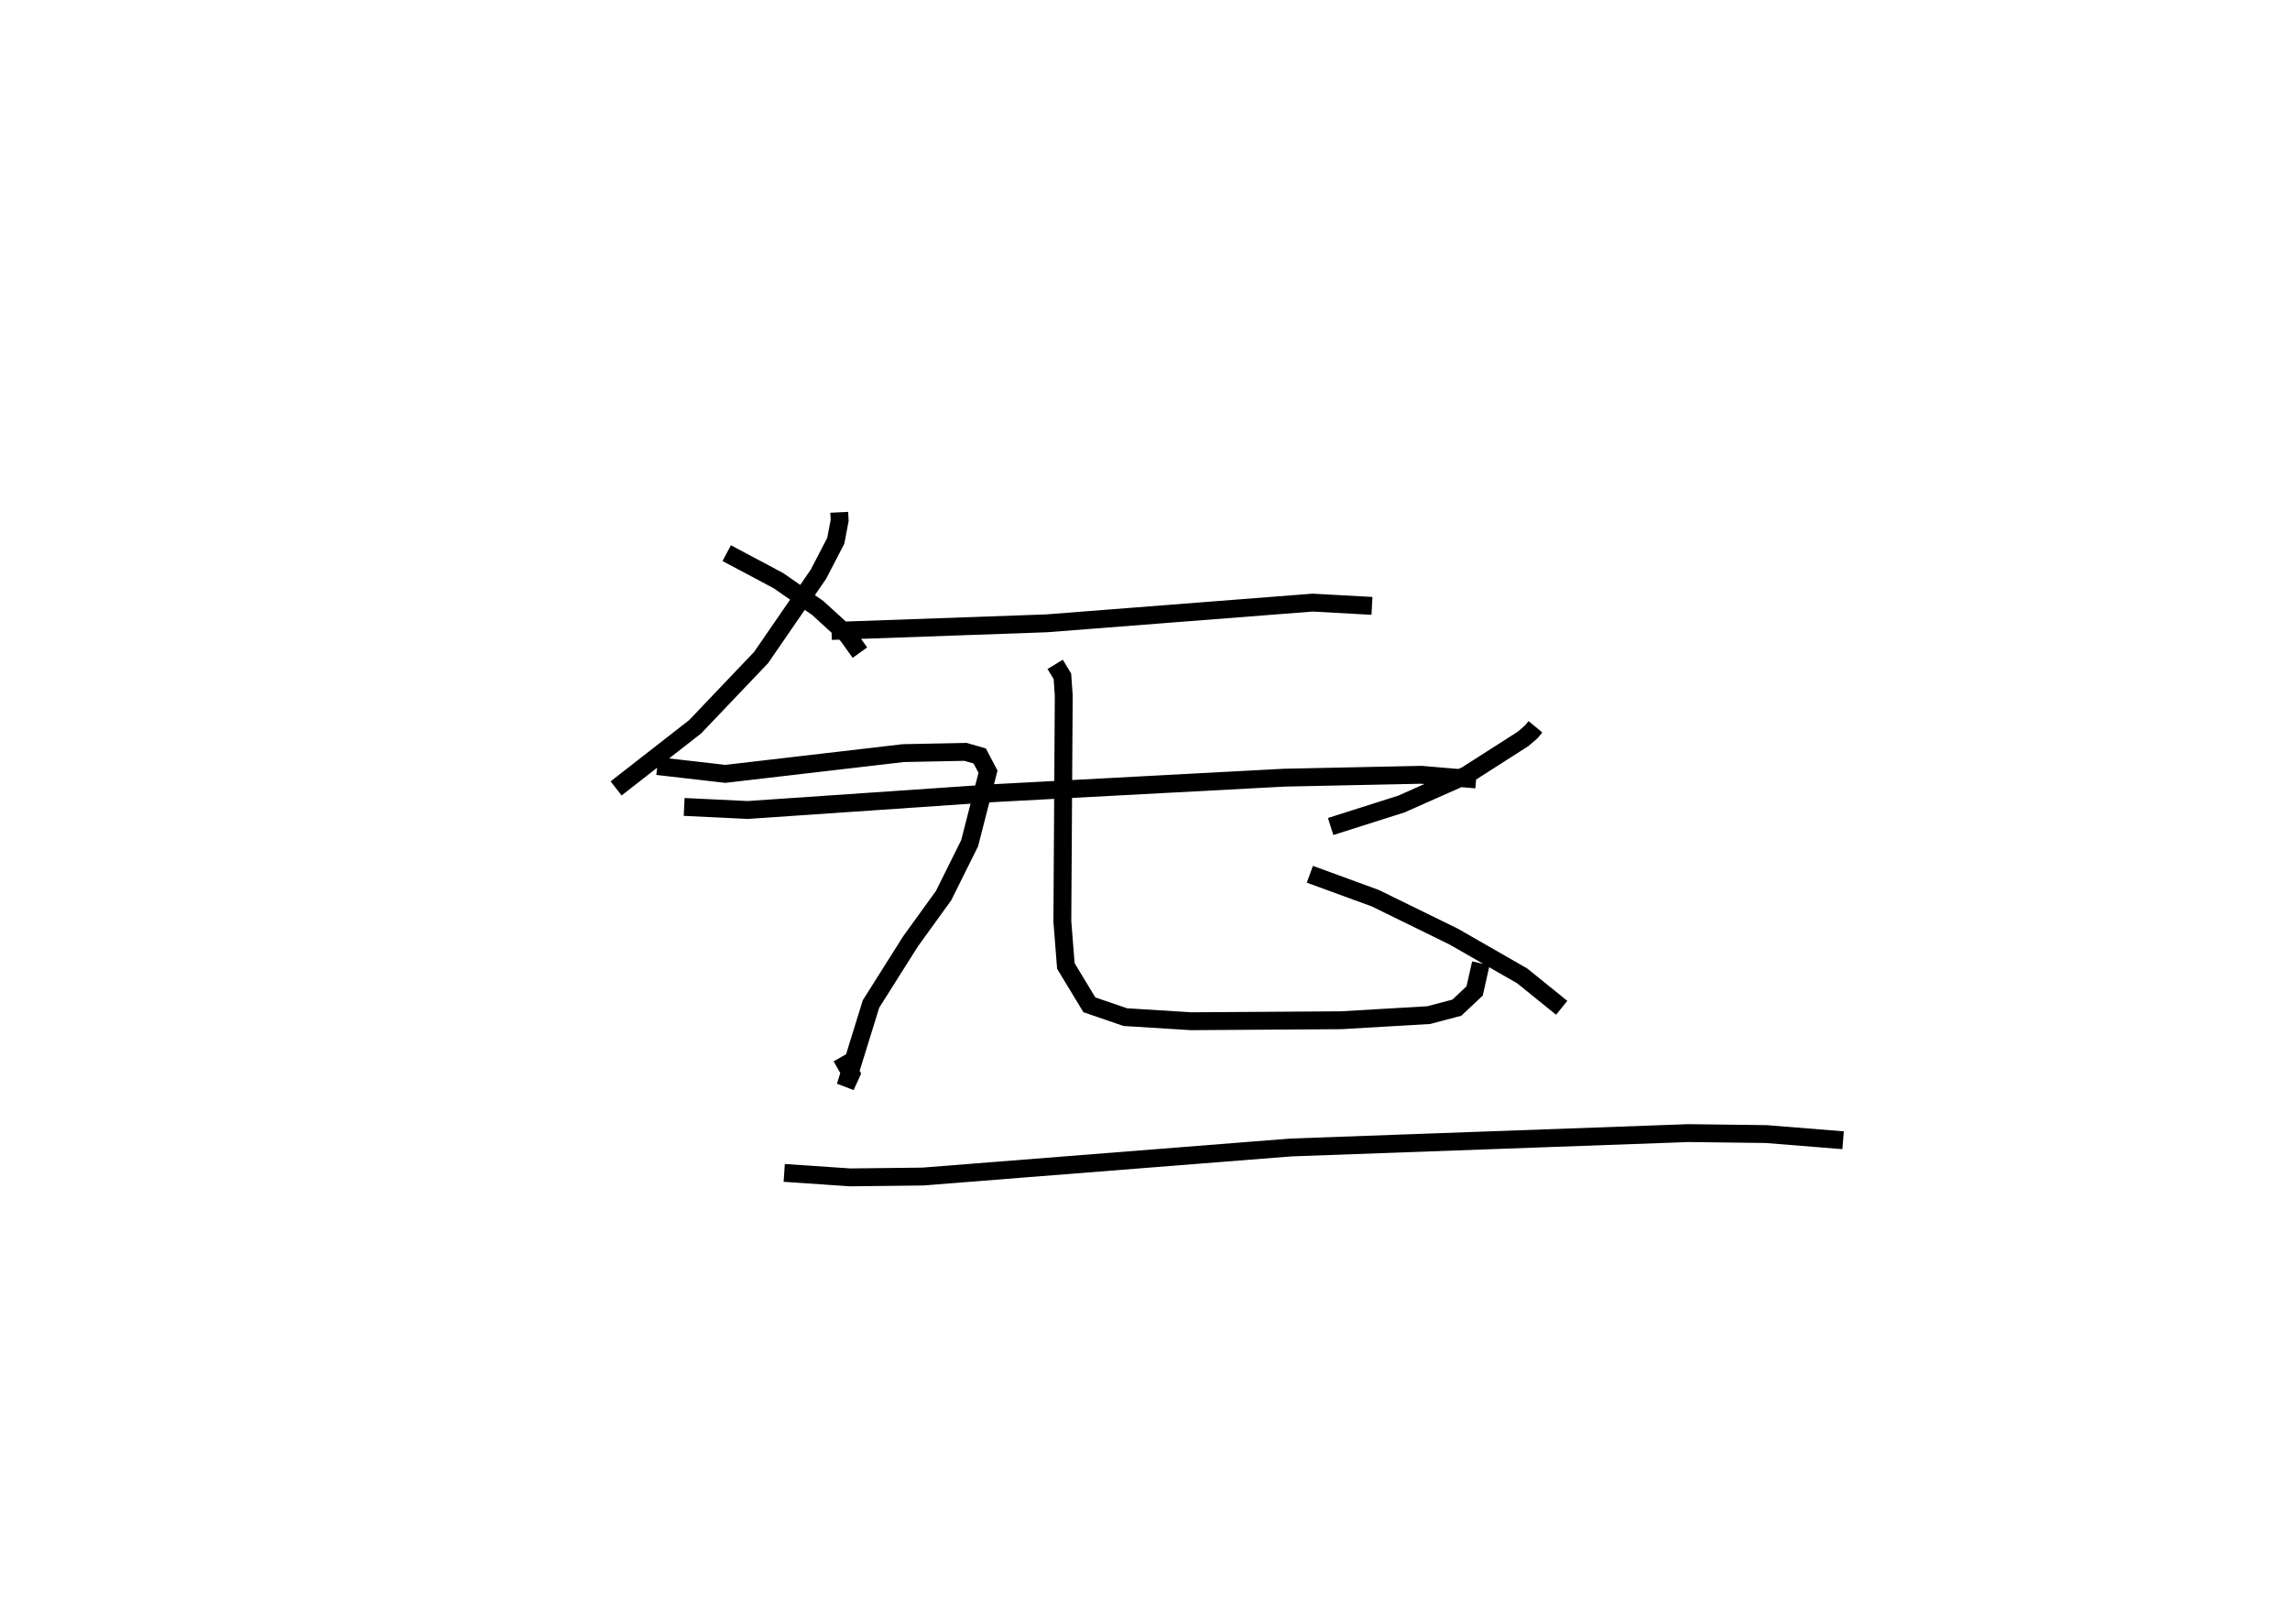 <?xml version="1.0" encoding="utf-8" ?>
<svg baseProfile="full" height="90.876" version="1.1" width="128.122" xmlns="http://www.w3.org/2000/svg" xmlns:ev="http://www.w3.org/2001/xml-events" xmlns:xlink="http://www.w3.org/1999/xlink"><defs /><rect fill="white" height="90.876" width="128.122" x="0" y="0" /><path d="M25,25 m0.0,0.0 m21.955,3.665 l0.022,0.453 -0.216,1.138 l-0.967,1.865 -3.207,4.663 l-3.697,3.881 -4.42,3.447 m12.052,-8.809 l12.04,-0.428 14.877,-1.159 l3.32,0.183 m-38.482,11.249 l3.555,0.171 13.804,-0.944 l16.221,-0.864 7.659,-0.161 l3.07,0.26 m-23.551,-6.439 l0.405,0.669 0.075,1.075 l-0.078,12.638 0.196,2.493 l1.315,2.173 2.008,0.689 l3.679,0.23 8.401,-0.055 l4.902,-0.287 1.57,-0.416 l0.997,-0.938 0.346,-1.544 m-42.192,-22.95 l2.898,1.543 2.196,1.527 l1.642,1.5 0.717,0.996 m-11.336,6.347 l3.805,0.437 9.958,-1.161 l3.48,-0.07 0.795,0.23 l0.463,0.879 -1.029,4.007 l-1.457,2.929 -1.848,2.557 l-2.212,3.504 -1.427,4.609 l0.316,-0.69 -0.546,-0.957 m38.832,-18.472 l-0.234,0.283 -0.458,0.395 l-3.181,2.035 -3.629,1.61 l-3.957,1.257 m-1.163,2.672 l3.669,1.342 4.391,2.152 l3.824,2.194 2.206,1.784 m-43.498,9.237 l3.699,0.251 4.049,-0.047 l20.607,-1.627 22.241,-0.804 l4.339,0.054 4.309,0.346 " fill="none" stroke="black" stroke-width="1" /></svg>